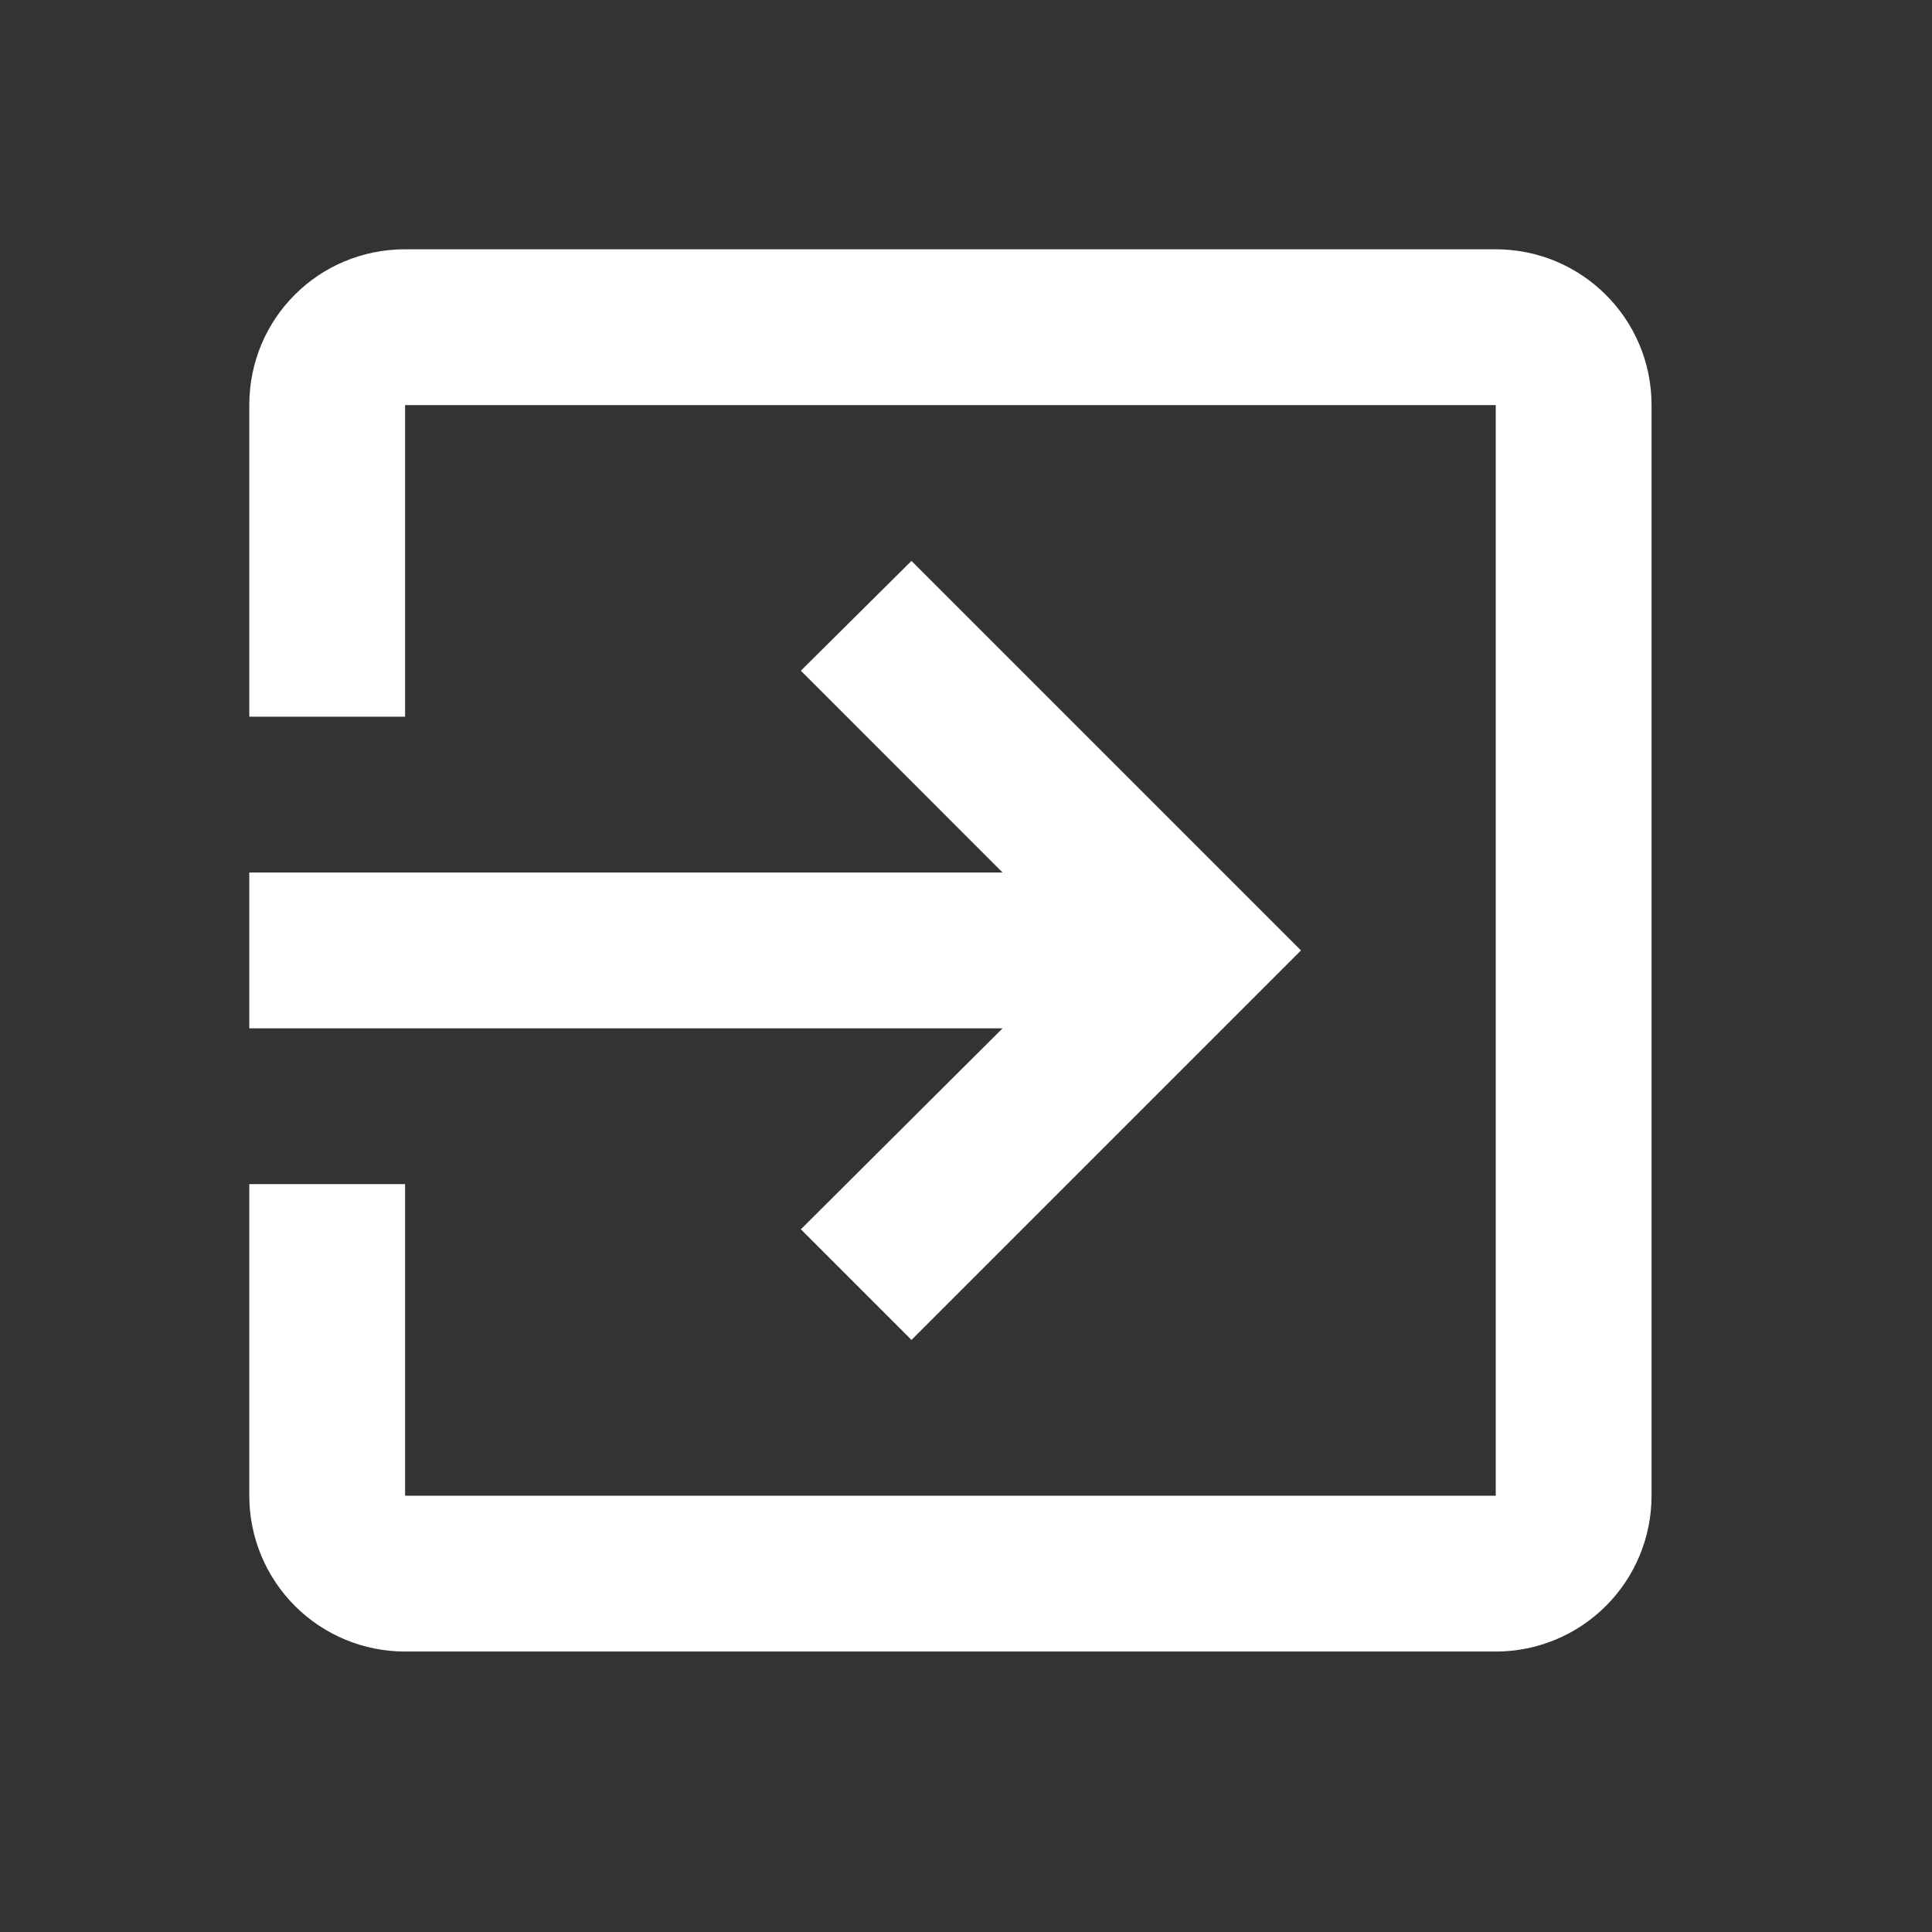 <svg width="31" height="31" viewBox="0 0 31 31" fill="none" xmlns="http://www.w3.org/2000/svg">
<rect x="0" y="0" width="31" height="31" fill="#333333" stroke="none"/>
<path d="M24 4H6.5C5.112 4 4 5.112 4 6.5V11.5H6.5V6.5H24V24H6.5V19H4V24C4 24.663 4.263 25.299 4.732 25.768C5.201 26.237 5.837 26.5 6.5 26.5H24C24.663 26.5 25.299 26.237 25.768 25.768C26.237 25.299 26.5 24.663 26.5 24V6.5C26.5 5.112 25.375 4 24 4ZM12.85 19.725L14.625 21.5L20.875 15.25L14.625 9L12.85 10.762L16.087 14H4V16.5H16.087L12.85 19.725Z" fill="white"/>
</svg>

